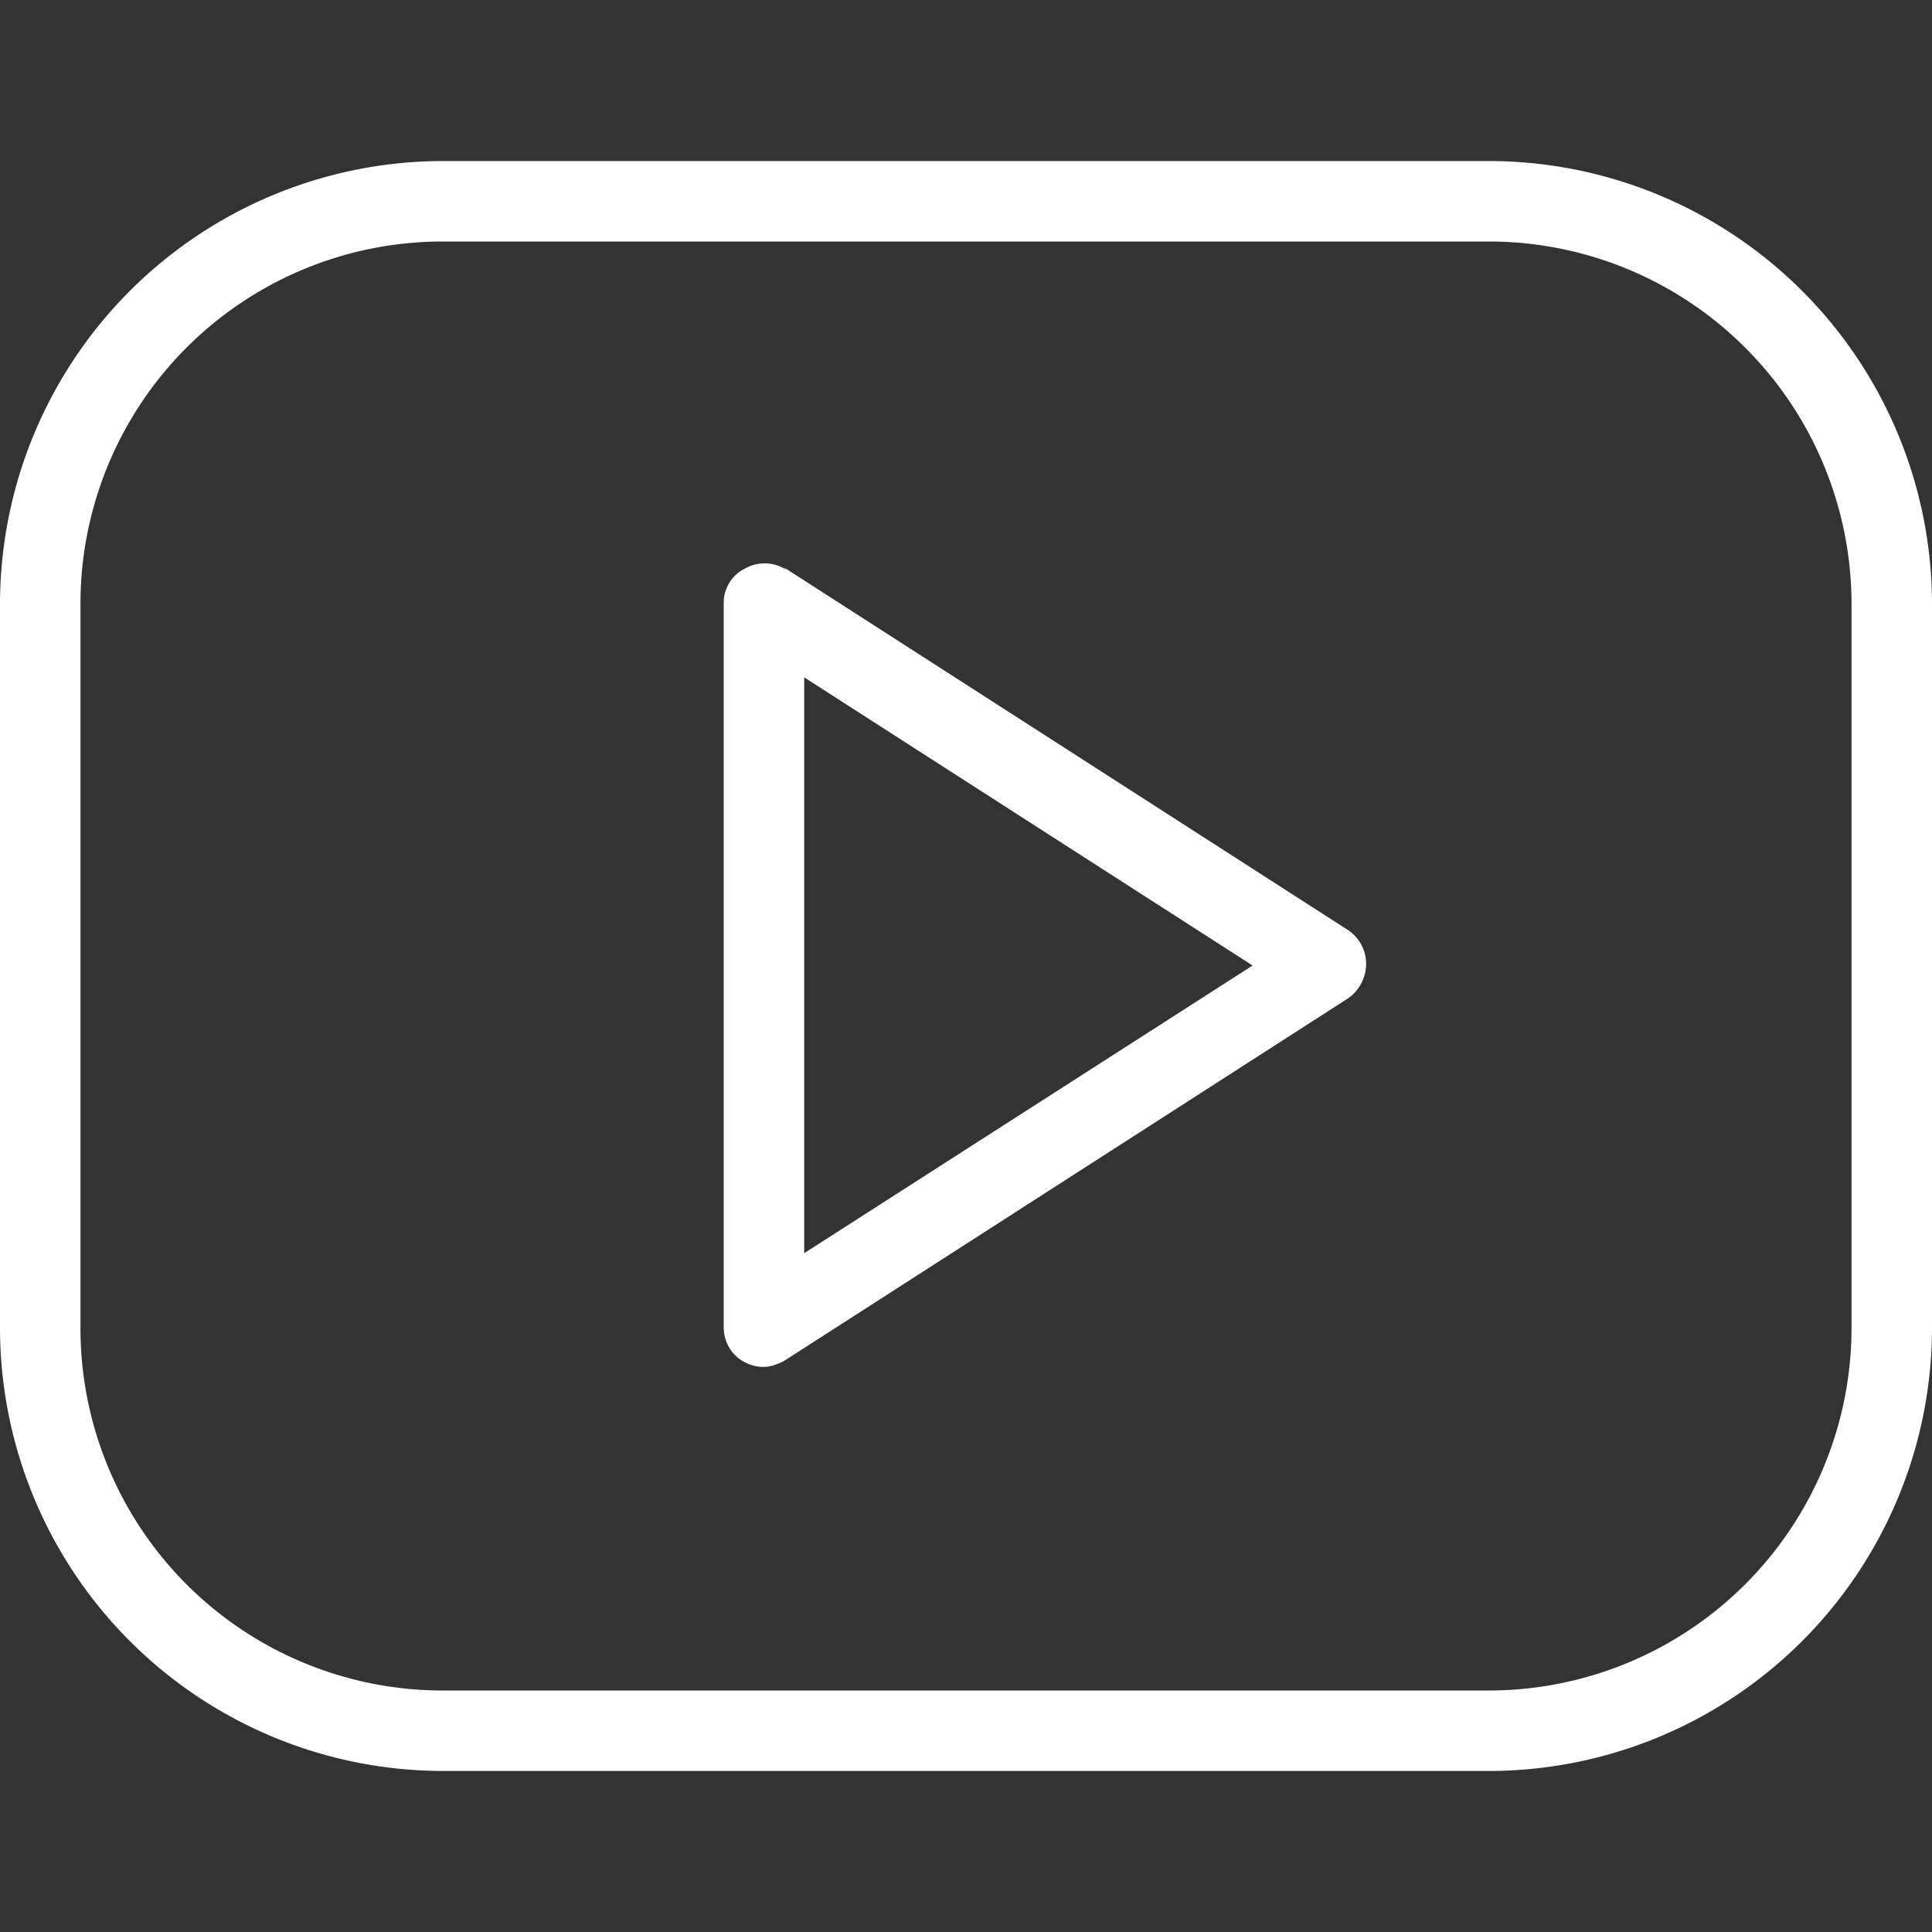 <svg xmlns="http://www.w3.org/2000/svg" viewBox="0 0 20 20"><rect x="0" y="0" width="20" height="20" fill="#333333" stroke="none"/><g fill="#FFF"><path d="M15.417 1.667H4.583A4.59 4.59 0 0 0 0 6.25v7.5a4.59 4.59 0 0 0 4.583 4.583h10.834A4.59 4.59 0 0 0 20 13.75v-7.5a4.59 4.59 0 0 0-4.583-4.583Zm3.75 12.083a3.756 3.756 0 0 1-3.75 3.75H4.583a3.75 3.75 0 0 1-3.75-3.75v-7.5a3.75 3.75 0 0 1 3.75-3.75h10.834a3.755 3.755 0 0 1 3.75 3.75v7.5Z"/><path d="M8.142 5.9a.411.411 0 0 0-.425-.017.394.394 0 0 0-.225.359v7.5c0 .15.083.291.216.358.059.033.125.05.192.05.075 0 .15-.025.225-.067l5.833-3.75a.438.438 0 0 0 .184-.358.42.42 0 0 0-.192-.35l-5.833-3.75Zm.183 7.087V7.012l4.642 2.983-4.65 2.983Z"/></g></svg>